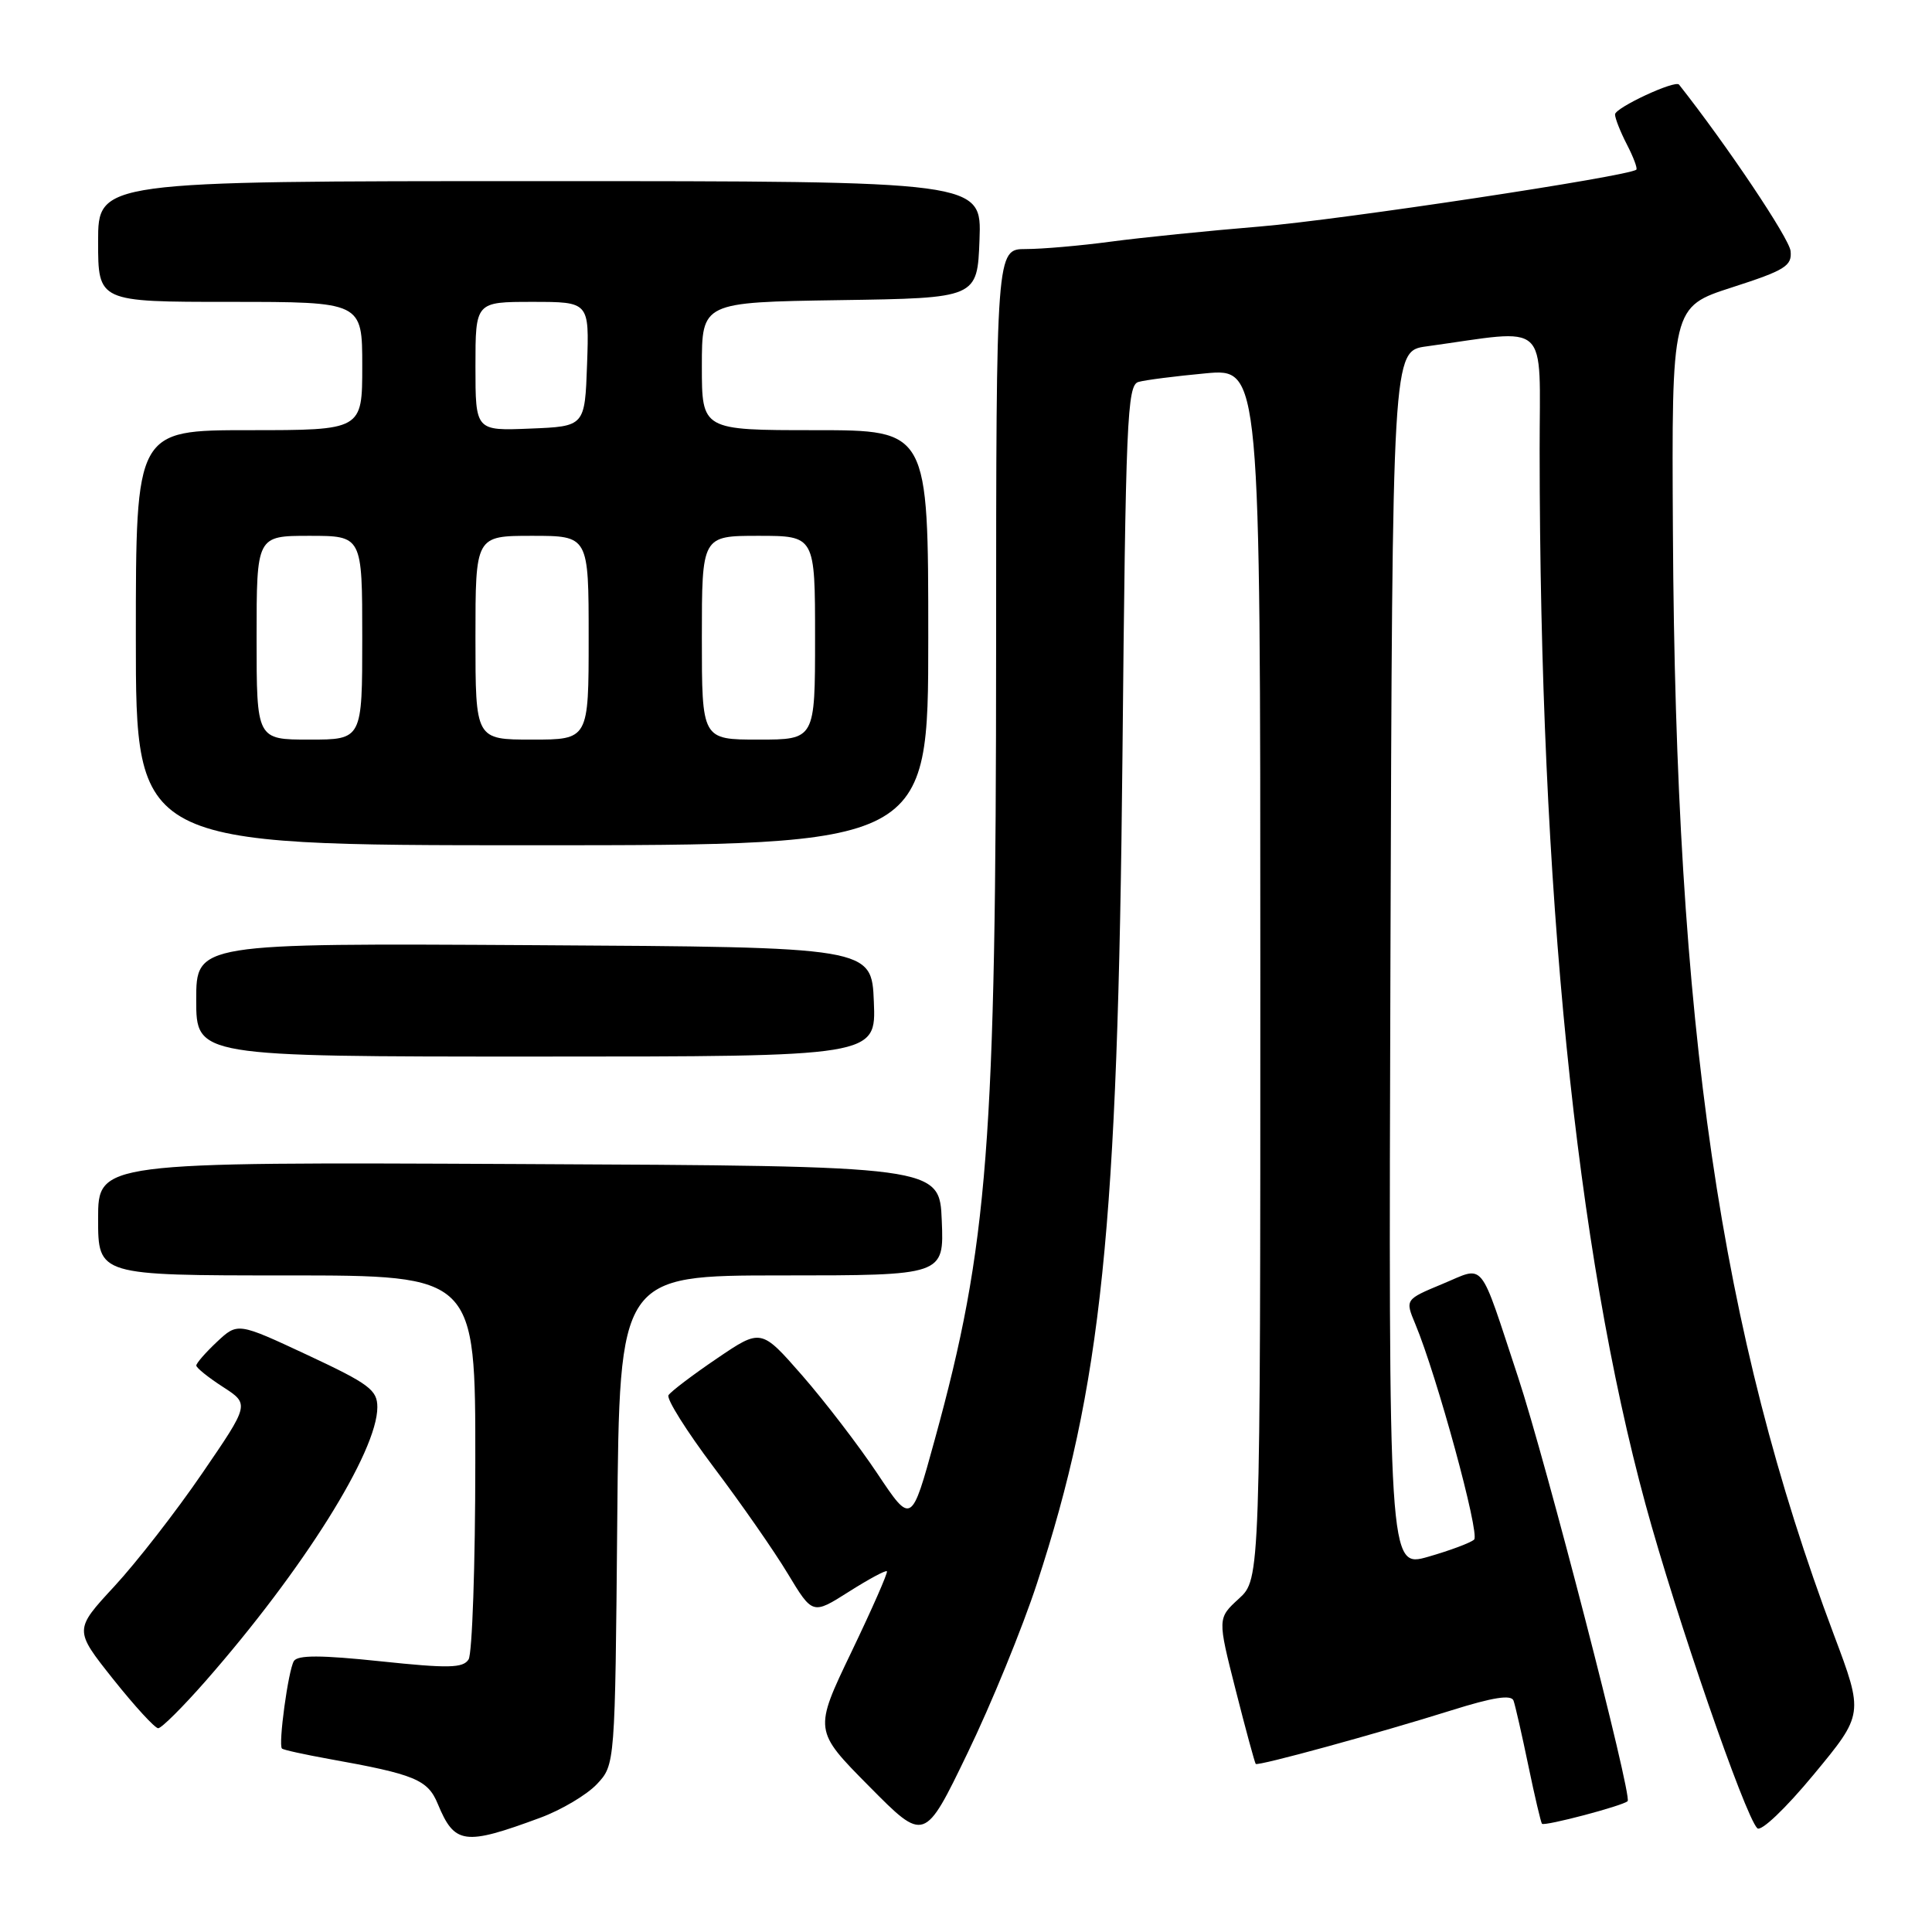 <?xml version="1.0" encoding="UTF-8" standalone="no"?>
<!DOCTYPE svg PUBLIC "-//W3C//DTD SVG 1.1//EN" "http://www.w3.org/Graphics/SVG/1.1/DTD/svg11.dtd" >
<svg xmlns="http://www.w3.org/2000/svg" xmlns:xlink="http://www.w3.org/1999/xlink" version="1.1" viewBox="0 0 256 256">
 <g >
 <path fill="currentColor"
d=" M 71.59 240.86 C 74.38 239.83 77.76 237.82 79.09 236.41 C 81.50 233.84 81.50 233.84 81.79 201.42 C 82.08 169.00 82.08 169.00 103.58 169.00 C 125.09 169.00 125.09 169.00 124.79 161.75 C 124.50 154.50 124.50 154.50 68.75 154.24 C 13.00 153.98 13.00 153.98 13.00 161.49 C 13.00 169.00 13.00 169.00 38.00 169.00 C 63.00 169.00 63.00 169.00 62.98 193.75 C 62.98 207.36 62.57 219.12 62.09 219.88 C 61.36 221.04 59.43 221.08 50.42 220.13 C 42.53 219.30 39.44 219.29 38.94 220.10 C 38.20 221.30 36.85 231.18 37.36 231.69 C 37.53 231.87 40.34 232.48 43.59 233.07 C 54.99 235.11 56.68 235.81 58.01 239.03 C 60.24 244.41 61.53 244.58 71.59 240.86 Z  M 137.40 209.82 C 145.98 183.62 148.12 162.92 148.73 100.29 C 149.16 55.66 149.35 51.03 150.85 50.61 C 151.76 50.35 155.76 49.84 159.75 49.47 C 167.00 48.80 167.00 48.80 167.00 129.01 C 167.00 209.23 167.00 209.23 164.16 211.83 C 161.32 214.43 161.32 214.43 163.74 223.96 C 165.07 229.21 166.27 233.60 166.39 233.73 C 166.70 234.04 182.60 229.68 192.32 226.63 C 197.82 224.90 200.25 224.52 200.55 225.34 C 200.78 225.98 201.66 229.85 202.51 233.94 C 203.36 238.04 204.18 241.51 204.32 241.66 C 204.68 242.01 215.07 239.27 215.67 238.66 C 216.31 238.02 204.84 193.64 201.16 182.50 C 195.89 166.56 196.86 167.76 191.13 170.13 C 186.18 172.19 186.18 172.19 187.53 175.43 C 190.39 182.27 196.12 203.27 195.33 204.00 C 194.87 204.43 192.13 205.45 189.24 206.28 C 183.99 207.78 183.99 207.78 184.24 127.15 C 184.50 46.52 184.50 46.52 189.00 45.90 C 205.59 43.61 204.00 42.14 204.01 59.72 C 204.04 117.98 208.82 165.49 218.05 199.37 C 222.09 214.19 231.20 240.60 232.85 242.25 C 233.34 242.74 236.59 239.65 240.33 235.13 C 246.95 227.13 246.95 227.13 242.99 216.59 C 227.94 176.52 222.03 136.05 221.67 70.56 C 221.50 40.66 221.50 40.66 229.50 38.08 C 236.55 35.81 237.47 35.23 237.26 33.26 C 237.09 31.58 228.80 19.22 222.48 11.21 C 221.97 10.57 214.00 14.28 214.00 15.16 C 214.00 15.68 214.71 17.47 215.57 19.14 C 216.44 20.82 217.00 22.32 216.82 22.48 C 215.87 23.35 177.70 29.12 167.00 30.01 C 160.12 30.58 151.20 31.48 147.18 32.02 C 143.15 32.56 138.09 33.00 135.93 33.00 C 132.00 33.00 132.00 33.00 131.99 85.75 C 131.98 151.54 130.94 165.03 123.86 190.76 C 120.77 202.02 120.77 202.02 116.26 195.26 C 113.78 191.54 109.29 185.69 106.30 182.26 C 100.85 176.03 100.85 176.03 94.99 180.01 C 91.76 182.20 88.88 184.39 88.58 184.87 C 88.28 185.35 90.98 189.64 94.56 194.40 C 98.15 199.16 102.57 205.50 104.38 208.51 C 107.67 213.96 107.67 213.96 112.45 210.93 C 115.08 209.26 117.36 208.03 117.52 208.20 C 117.68 208.36 115.56 213.18 112.82 218.89 C 107.83 229.29 107.83 229.29 115.17 236.70 C 122.50 244.11 122.50 244.11 128.20 232.30 C 131.34 225.81 135.48 215.70 137.40 209.82 Z  M 27.24 222.75 C 40.19 207.98 50.00 192.34 50.00 186.46 C 50.00 184.18 48.92 183.37 40.75 179.55 C 31.50 175.23 31.50 175.23 28.75 177.80 C 27.24 179.22 26.01 180.63 26.01 180.94 C 26.02 181.25 27.61 182.53 29.55 183.78 C 33.07 186.06 33.07 186.06 26.78 195.24 C 23.33 200.29 18.09 207.02 15.15 210.20 C 9.81 215.97 9.81 215.97 14.99 222.49 C 17.84 226.07 20.53 229.00 20.96 229.00 C 21.40 229.00 24.22 226.19 27.24 222.75 Z  M 115.79 132.75 C 115.50 125.50 115.50 125.50 70.75 125.24 C 26.00 124.98 26.00 124.98 26.00 132.49 C 26.00 140.00 26.00 140.00 71.04 140.00 C 116.09 140.00 116.09 140.00 115.79 132.75 Z  M 123.00 84.50 C 123.00 57.00 123.00 57.00 108.00 57.00 C 93.00 57.00 93.00 57.00 93.00 48.52 C 93.00 40.05 93.00 40.05 111.25 39.77 C 129.50 39.50 129.50 39.50 129.79 31.75 C 130.08 24.00 130.08 24.00 71.54 24.00 C 13.00 24.00 13.00 24.00 13.00 32.00 C 13.00 40.00 13.00 40.00 30.50 40.00 C 48.00 40.00 48.00 40.00 48.00 48.50 C 48.00 57.00 48.00 57.00 33.00 57.00 C 18.00 57.00 18.00 57.00 18.00 84.50 C 18.00 112.00 18.00 112.00 70.50 112.00 C 123.00 112.00 123.00 112.00 123.00 84.50 Z  M 34.00 84.50 C 34.00 71.00 34.00 71.00 41.00 71.00 C 48.00 71.00 48.00 71.00 48.00 84.50 C 48.00 98.00 48.00 98.00 41.00 98.00 C 34.00 98.00 34.00 98.00 34.00 84.50 Z  M 63.00 84.50 C 63.00 71.00 63.00 71.00 70.50 71.00 C 78.00 71.00 78.00 71.00 78.00 84.50 C 78.00 98.00 78.00 98.00 70.50 98.00 C 63.00 98.00 63.00 98.00 63.00 84.50 Z  M 93.00 84.50 C 93.00 71.00 93.00 71.00 100.50 71.00 C 108.00 71.00 108.00 71.00 108.00 84.50 C 108.00 98.00 108.00 98.00 100.50 98.00 C 93.00 98.00 93.00 98.00 93.00 84.50 Z  M 63.00 48.54 C 63.00 40.00 63.00 40.00 70.54 40.00 C 78.08 40.00 78.08 40.00 77.79 48.25 C 77.50 56.50 77.50 56.50 70.25 56.79 C 63.00 57.09 63.00 57.09 63.00 48.54 Z "/>
</g>
</svg>